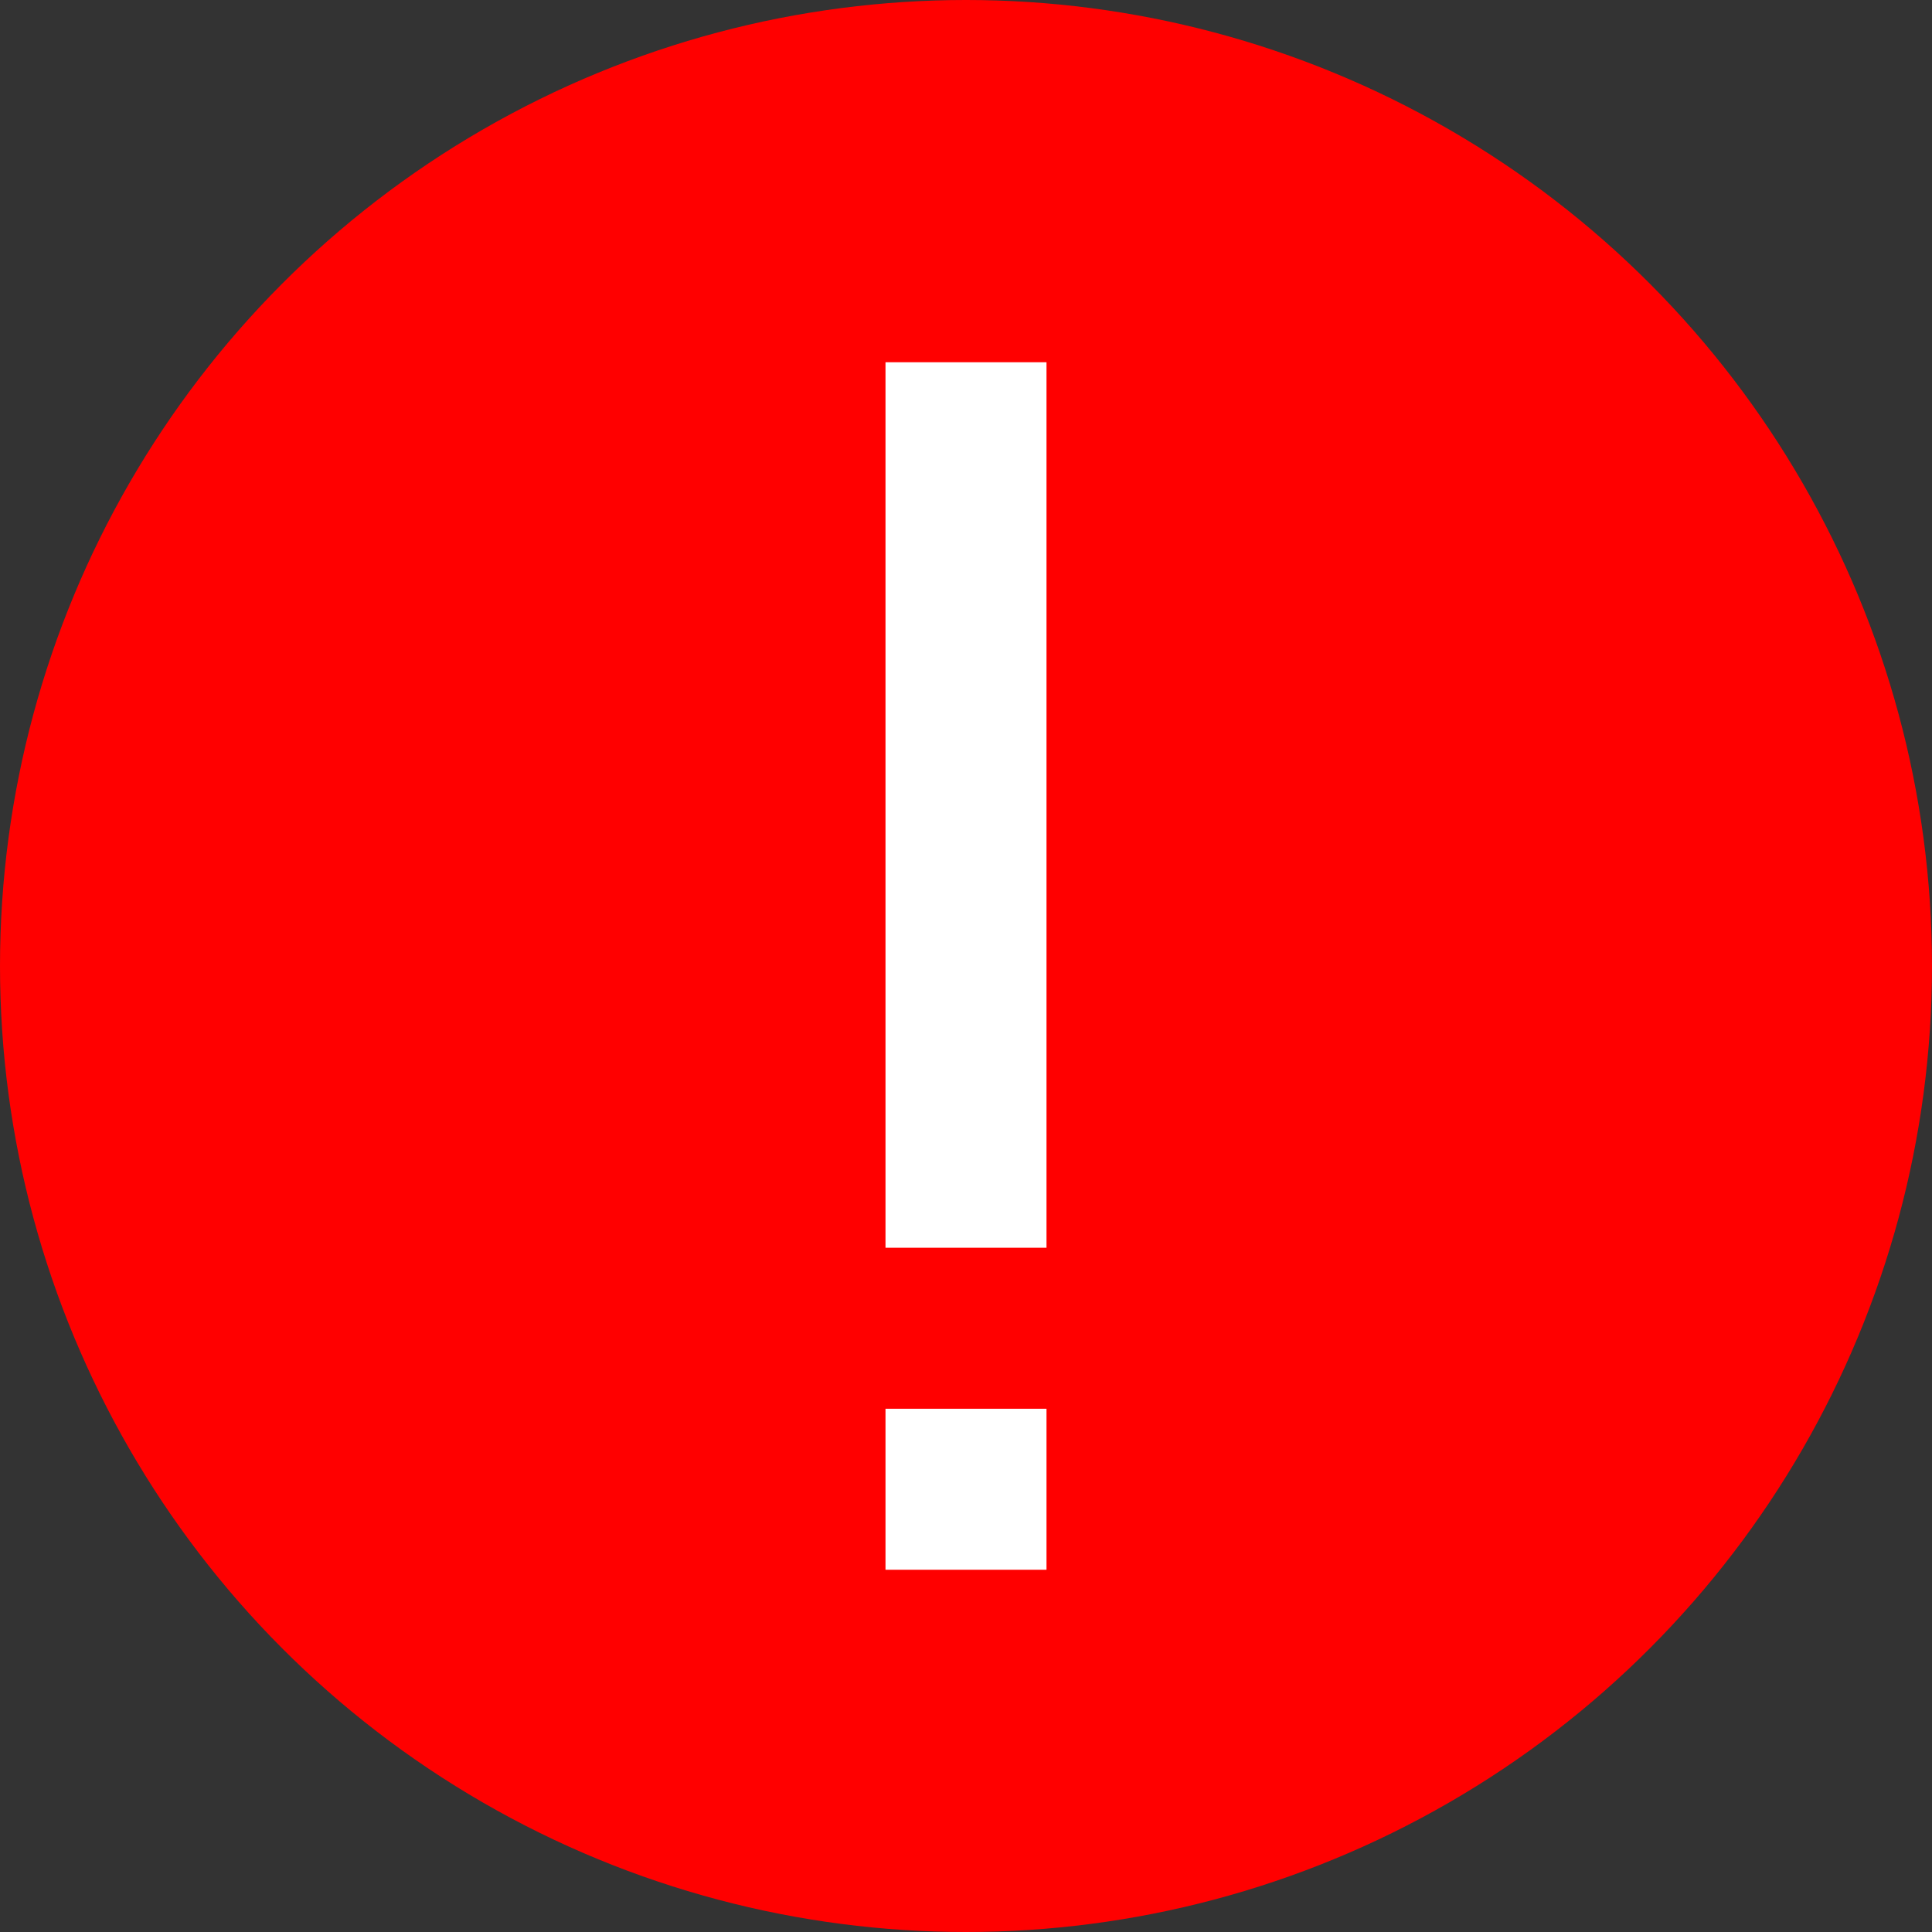<svg height="24" viewBox="0 0 24 24" width="24" xmlns="http://www.w3.org/2000/svg">
	<rect x="0" y="0" width="24" height="24" fill="#333333" stroke="none"/>
	<ellipse cx="12" cy="12" rx="12" ry="12" fill="red" fill-opacity="1"/>
	<path d="M11,4.5H13V15.5H11V4.5M13,17.5V19.5H11V17.5H13Z" fill="#ffffff" fill-opacity="1" />
</svg>